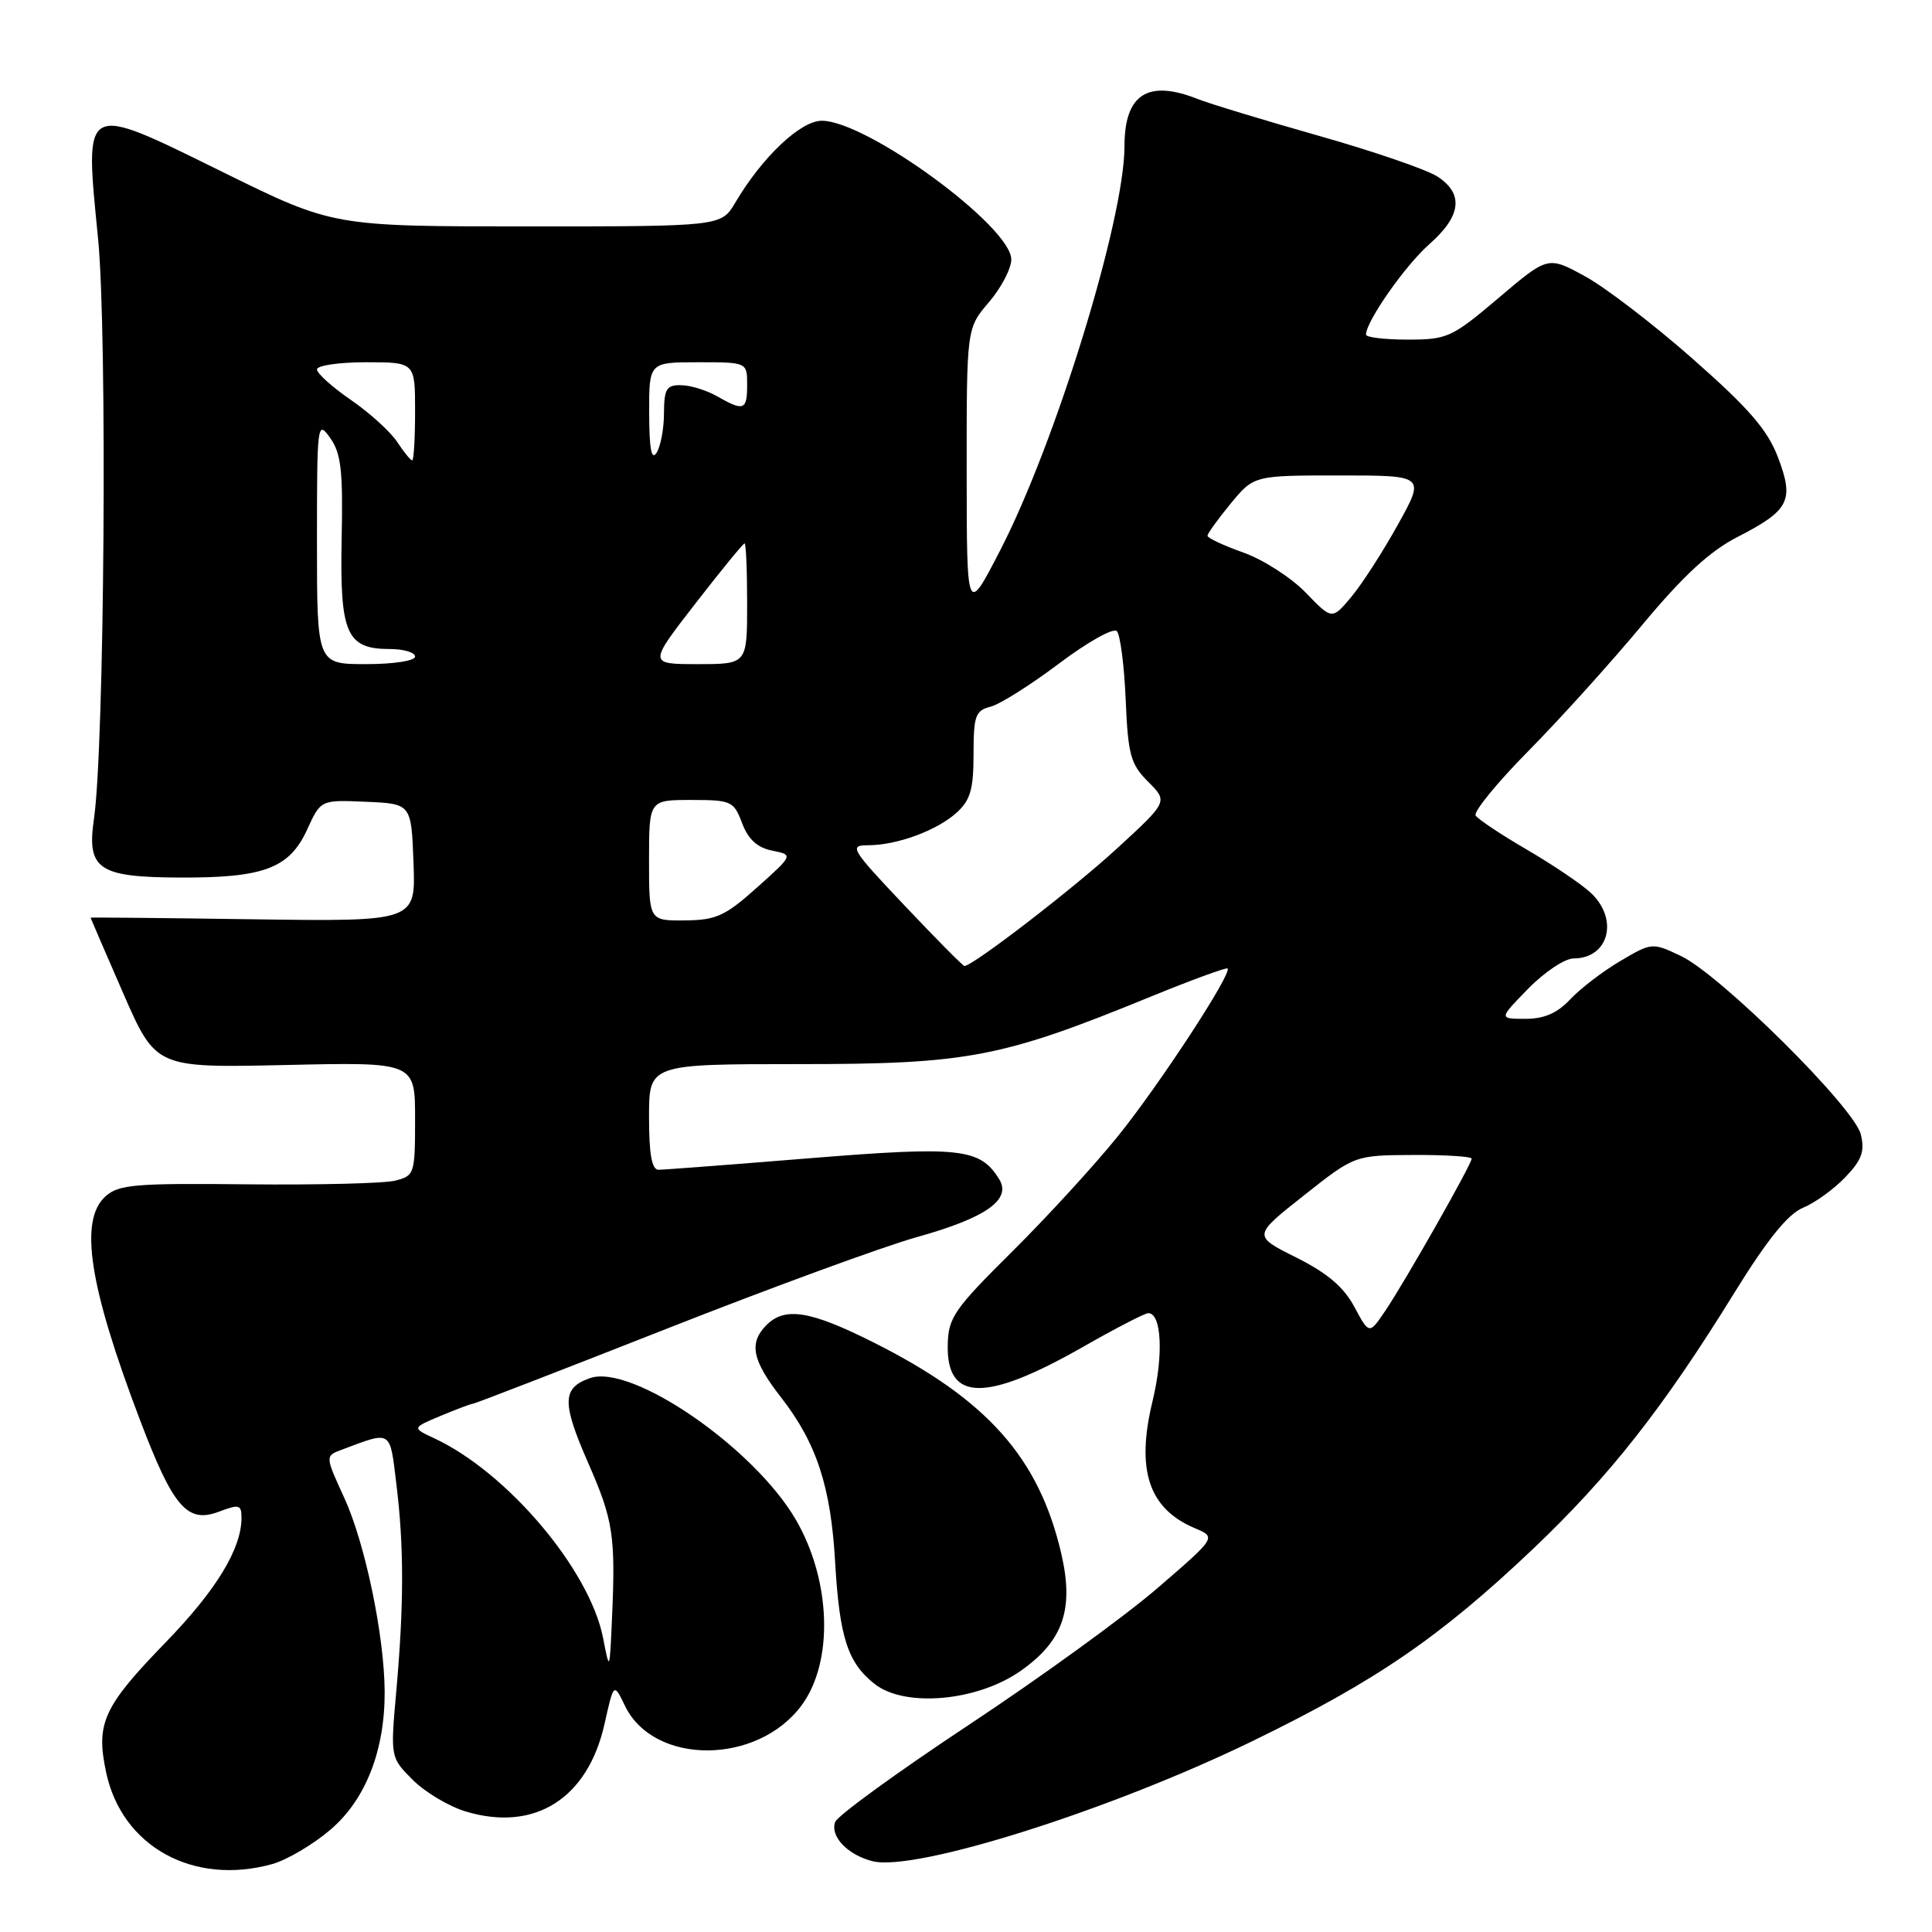 <?xml version="1.0" encoding="UTF-8" standalone="no"?>
<!DOCTYPE svg PUBLIC "-//W3C//DTD SVG 1.1//EN" "http://www.w3.org/Graphics/SVG/1.1/DTD/svg11.dtd" >
<svg xmlns="http://www.w3.org/2000/svg" xmlns:xlink="http://www.w3.org/1999/xlink" version="1.1" viewBox="0 0 256 256">
 <g >
 <path fill="currentColor"
d=" M 36.07 247.00 C 38.03 246.45 41.50 244.40 43.79 242.44 C 48.47 238.44 51.02 231.90 50.97 224.07 C 50.91 216.65 48.37 204.48 45.63 198.50 C 43.07 192.92 43.07 192.92 45.29 192.09 C 51.98 189.59 51.64 189.37 52.53 196.73 C 53.54 204.96 53.53 212.70 52.50 224.19 C 51.73 232.88 51.73 232.88 54.70 235.85 C 56.33 237.48 59.50 239.37 61.74 240.04 C 70.85 242.77 77.89 238.32 80.10 228.44 C 81.33 222.96 81.33 222.96 82.81 226.03 C 86.65 233.96 100.41 233.89 106.25 225.92 C 110.47 220.15 110.13 209.43 105.46 201.38 C 99.91 191.83 83.69 180.67 78.17 182.61 C 74.46 183.91 74.43 185.86 77.97 193.92 C 81.26 201.43 81.58 203.53 81.09 214.50 C 80.78 221.50 80.78 221.50 79.91 217.03 C 78.13 207.99 67.23 195.10 57.54 190.58 C 54.58 189.20 54.58 189.20 58.41 187.60 C 60.52 186.72 62.44 186.00 62.67 186.00 C 62.91 186.00 74.44 181.54 88.30 176.08 C 102.16 170.62 117.10 165.15 121.50 163.92 C 130.65 161.37 134.08 158.95 132.39 156.24 C 129.86 152.15 127.23 151.86 107.32 153.47 C 96.98 154.31 87.95 155.00 87.26 155.00 C 86.37 155.00 86.00 152.96 86.00 148.00 C 86.00 141.00 86.00 141.00 105.89 141.00 C 128.25 141.00 132.72 140.15 152.43 132.08 C 157.89 129.85 162.50 128.16 162.66 128.33 C 163.29 128.96 153.63 143.73 148.17 150.50 C 145.07 154.35 138.73 161.27 134.09 165.87 C 126.39 173.51 125.65 174.59 125.58 178.24 C 125.43 185.73 130.62 185.81 143.45 178.50 C 147.79 176.02 151.71 174.00 152.15 174.00 C 153.92 174.00 154.19 179.57 152.72 185.65 C 150.50 194.80 152.21 199.92 158.34 202.50 C 161.18 203.70 161.18 203.70 153.34 210.46 C 149.03 214.18 137.80 222.32 128.38 228.55 C 118.97 234.78 111.00 240.57 110.67 241.41 C 109.95 243.30 112.31 245.79 115.62 246.62 C 121.29 248.04 147.15 239.86 166.05 230.66 C 182.31 222.75 190.81 216.93 203.08 205.29 C 213.27 195.61 220.34 186.64 229.80 171.32 C 234.18 164.24 236.90 160.87 238.90 160.04 C 240.48 159.39 243.00 157.57 244.51 155.99 C 246.70 153.71 247.11 152.56 246.57 150.32 C 245.72 146.76 227.93 129.12 222.70 126.66 C 218.94 124.88 218.87 124.88 214.70 127.34 C 212.39 128.70 209.41 130.98 208.08 132.40 C 206.35 134.25 204.63 135.00 202.12 135.00 C 198.59 135.00 198.59 135.00 202.50 131.00 C 204.65 128.80 207.35 127.00 208.50 127.00 C 213.20 127.00 214.54 121.77 210.75 118.27 C 209.51 117.12 205.71 114.56 202.30 112.57 C 198.88 110.58 195.84 108.55 195.53 108.06 C 195.23 107.56 198.37 103.71 202.52 99.51 C 206.67 95.31 213.46 87.79 217.60 82.81 C 223.06 76.26 226.56 73.02 230.27 71.13 C 237.12 67.61 237.77 66.31 235.58 60.57 C 234.20 56.95 231.72 54.09 224.34 47.59 C 219.14 43.00 212.68 38.05 209.99 36.59 C 205.11 33.93 205.11 33.93 198.58 39.47 C 192.39 44.72 191.78 45.00 186.53 45.00 C 183.49 45.00 181.00 44.70 181.00 44.34 C 181.00 42.59 186.21 35.15 189.41 32.34 C 193.63 28.62 193.98 25.69 190.48 23.40 C 189.10 22.49 182.01 20.05 174.73 17.99 C 167.45 15.92 160.23 13.73 158.68 13.11 C 152.08 10.50 149.00 12.49 149.00 19.37 C 149.00 29.06 139.87 58.74 132.49 73.00 C 128.10 81.50 128.10 81.50 128.09 62.50 C 128.08 43.50 128.08 43.50 131.04 40.04 C 132.67 38.13 134.00 35.59 134.00 34.38 C 134.00 30.01 114.85 16.00 108.89 16.00 C 106.08 16.00 101.00 20.80 97.44 26.83 C 95.57 30.00 95.57 30.00 69.85 30.00 C 44.13 30.00 44.13 30.00 29.54 22.81 C 10.81 13.59 11.20 13.38 13.00 31.67 C 14.23 44.24 13.84 98.92 12.45 108.50 C 11.48 115.17 13.02 116.23 23.72 116.28 C 34.98 116.34 38.35 115.07 40.72 109.88 C 42.50 105.98 42.50 105.98 48.50 106.24 C 54.50 106.50 54.50 106.50 54.79 114.31 C 55.09 122.11 55.09 122.11 33.54 121.81 C 21.69 121.64 12.00 121.54 12.00 121.60 C 12.00 121.65 13.95 126.15 16.32 131.60 C 20.65 141.50 20.65 141.50 37.82 141.12 C 55.00 140.73 55.00 140.73 55.00 148.26 C 55.00 155.55 54.92 155.80 52.37 156.44 C 50.92 156.81 42.13 157.02 32.83 156.93 C 17.87 156.77 15.71 156.95 13.97 158.53 C 10.45 161.71 11.80 170.42 18.57 188.21 C 22.95 199.73 24.81 201.89 29.00 200.31 C 31.69 199.29 32.00 199.37 32.00 201.12 C 32.00 205.21 28.67 210.69 21.99 217.58 C 13.66 226.17 12.67 228.34 14.07 234.88 C 16.17 244.69 25.62 249.90 36.07 247.00 Z  M 135.23 221.41 C 140.88 217.44 142.34 213.24 140.62 205.84 C 137.67 193.17 130.82 185.45 115.81 177.91 C 107.41 173.68 104.02 173.12 101.57 175.57 C 99.20 177.95 99.65 180.22 103.47 185.13 C 108.19 191.19 110.09 196.94 110.66 207.00 C 111.24 216.97 112.32 220.32 115.89 223.13 C 119.89 226.29 129.49 225.44 135.23 221.41 Z  M 179.46 173.17 C 178.05 170.53 175.88 168.69 171.75 166.62 C 166.00 163.75 166.00 163.75 172.75 158.42 C 179.50 153.08 179.50 153.08 187.25 153.04 C 191.51 153.02 195.00 153.24 195.00 153.53 C 195.00 154.27 186.20 169.77 183.57 173.67 C 181.43 176.84 181.43 176.84 179.46 173.17 Z  M 119.87 120.00 C 112.77 112.50 112.46 112.00 115.00 112.00 C 118.85 112.00 124.12 110.06 126.75 107.69 C 128.58 106.03 129.00 104.59 129.00 99.93 C 129.00 94.84 129.25 94.15 131.25 93.64 C 132.49 93.33 136.57 90.75 140.33 87.92 C 144.10 85.08 147.53 83.15 147.99 83.63 C 148.44 84.11 148.97 88.21 149.16 92.73 C 149.47 100.04 149.81 101.26 152.14 103.59 C 154.77 106.22 154.77 106.22 147.96 112.47 C 142.17 117.79 128.90 128.00 127.79 128.00 C 127.60 128.00 124.03 124.40 119.87 120.00 Z  M 86.00 114.00 C 86.00 106.00 86.00 106.00 91.59 106.00 C 96.91 106.00 97.23 106.15 98.33 109.07 C 99.15 111.22 100.34 112.32 102.31 112.71 C 105.13 113.28 105.13 113.28 100.32 117.59 C 96.10 121.37 94.91 121.92 90.75 121.96 C 86.00 122.00 86.00 122.00 86.00 114.00 Z  M 42.00 71.78 C 42.00 56.05 42.05 55.63 43.75 58.03 C 45.20 60.07 45.46 62.38 45.27 71.45 C 45.02 83.96 45.91 86.00 51.65 86.00 C 53.49 86.00 55.00 86.45 55.00 87.00 C 55.00 87.56 52.17 88.00 48.50 88.00 C 42.00 88.00 42.00 88.00 42.00 71.78 Z  M 92.12 80.00 C 95.53 75.60 98.48 72.00 98.66 72.00 C 98.85 72.00 99.00 75.60 99.00 80.00 C 99.00 88.00 99.00 88.00 92.46 88.00 C 85.92 88.00 85.92 88.00 92.12 80.00 Z  M 173.01 78.52 C 171.09 76.54 167.38 74.15 164.76 73.22 C 162.14 72.29 160.00 71.29 160.00 70.99 C 160.00 70.70 161.38 68.78 163.07 66.73 C 166.15 63.00 166.15 63.00 177.50 63.00 C 188.85 63.00 188.85 63.00 185.22 69.53 C 183.23 73.12 180.45 77.43 179.05 79.10 C 176.50 82.14 176.50 82.14 173.01 78.52 Z  M 52.63 58.56 C 51.75 57.22 49.00 54.72 46.52 53.01 C 44.03 51.30 42.00 49.48 42.00 48.95 C 42.00 48.43 44.92 48.00 48.50 48.00 C 55.00 48.00 55.00 48.00 55.00 54.50 C 55.00 58.08 54.83 61.00 54.62 61.00 C 54.40 61.00 53.51 59.90 52.63 58.56 Z  M 86.02 54.75 C 86.00 48.00 86.00 48.00 92.50 48.00 C 99.00 48.00 99.00 48.00 99.00 51.00 C 99.00 54.37 98.56 54.53 95.00 52.50 C 93.62 51.71 91.49 51.05 90.25 51.04 C 88.31 51.00 88.00 51.52 87.98 54.75 C 87.98 56.81 87.53 59.17 87.00 60.00 C 86.32 61.05 86.03 59.48 86.02 54.75 Z "/>
</g>
</svg>